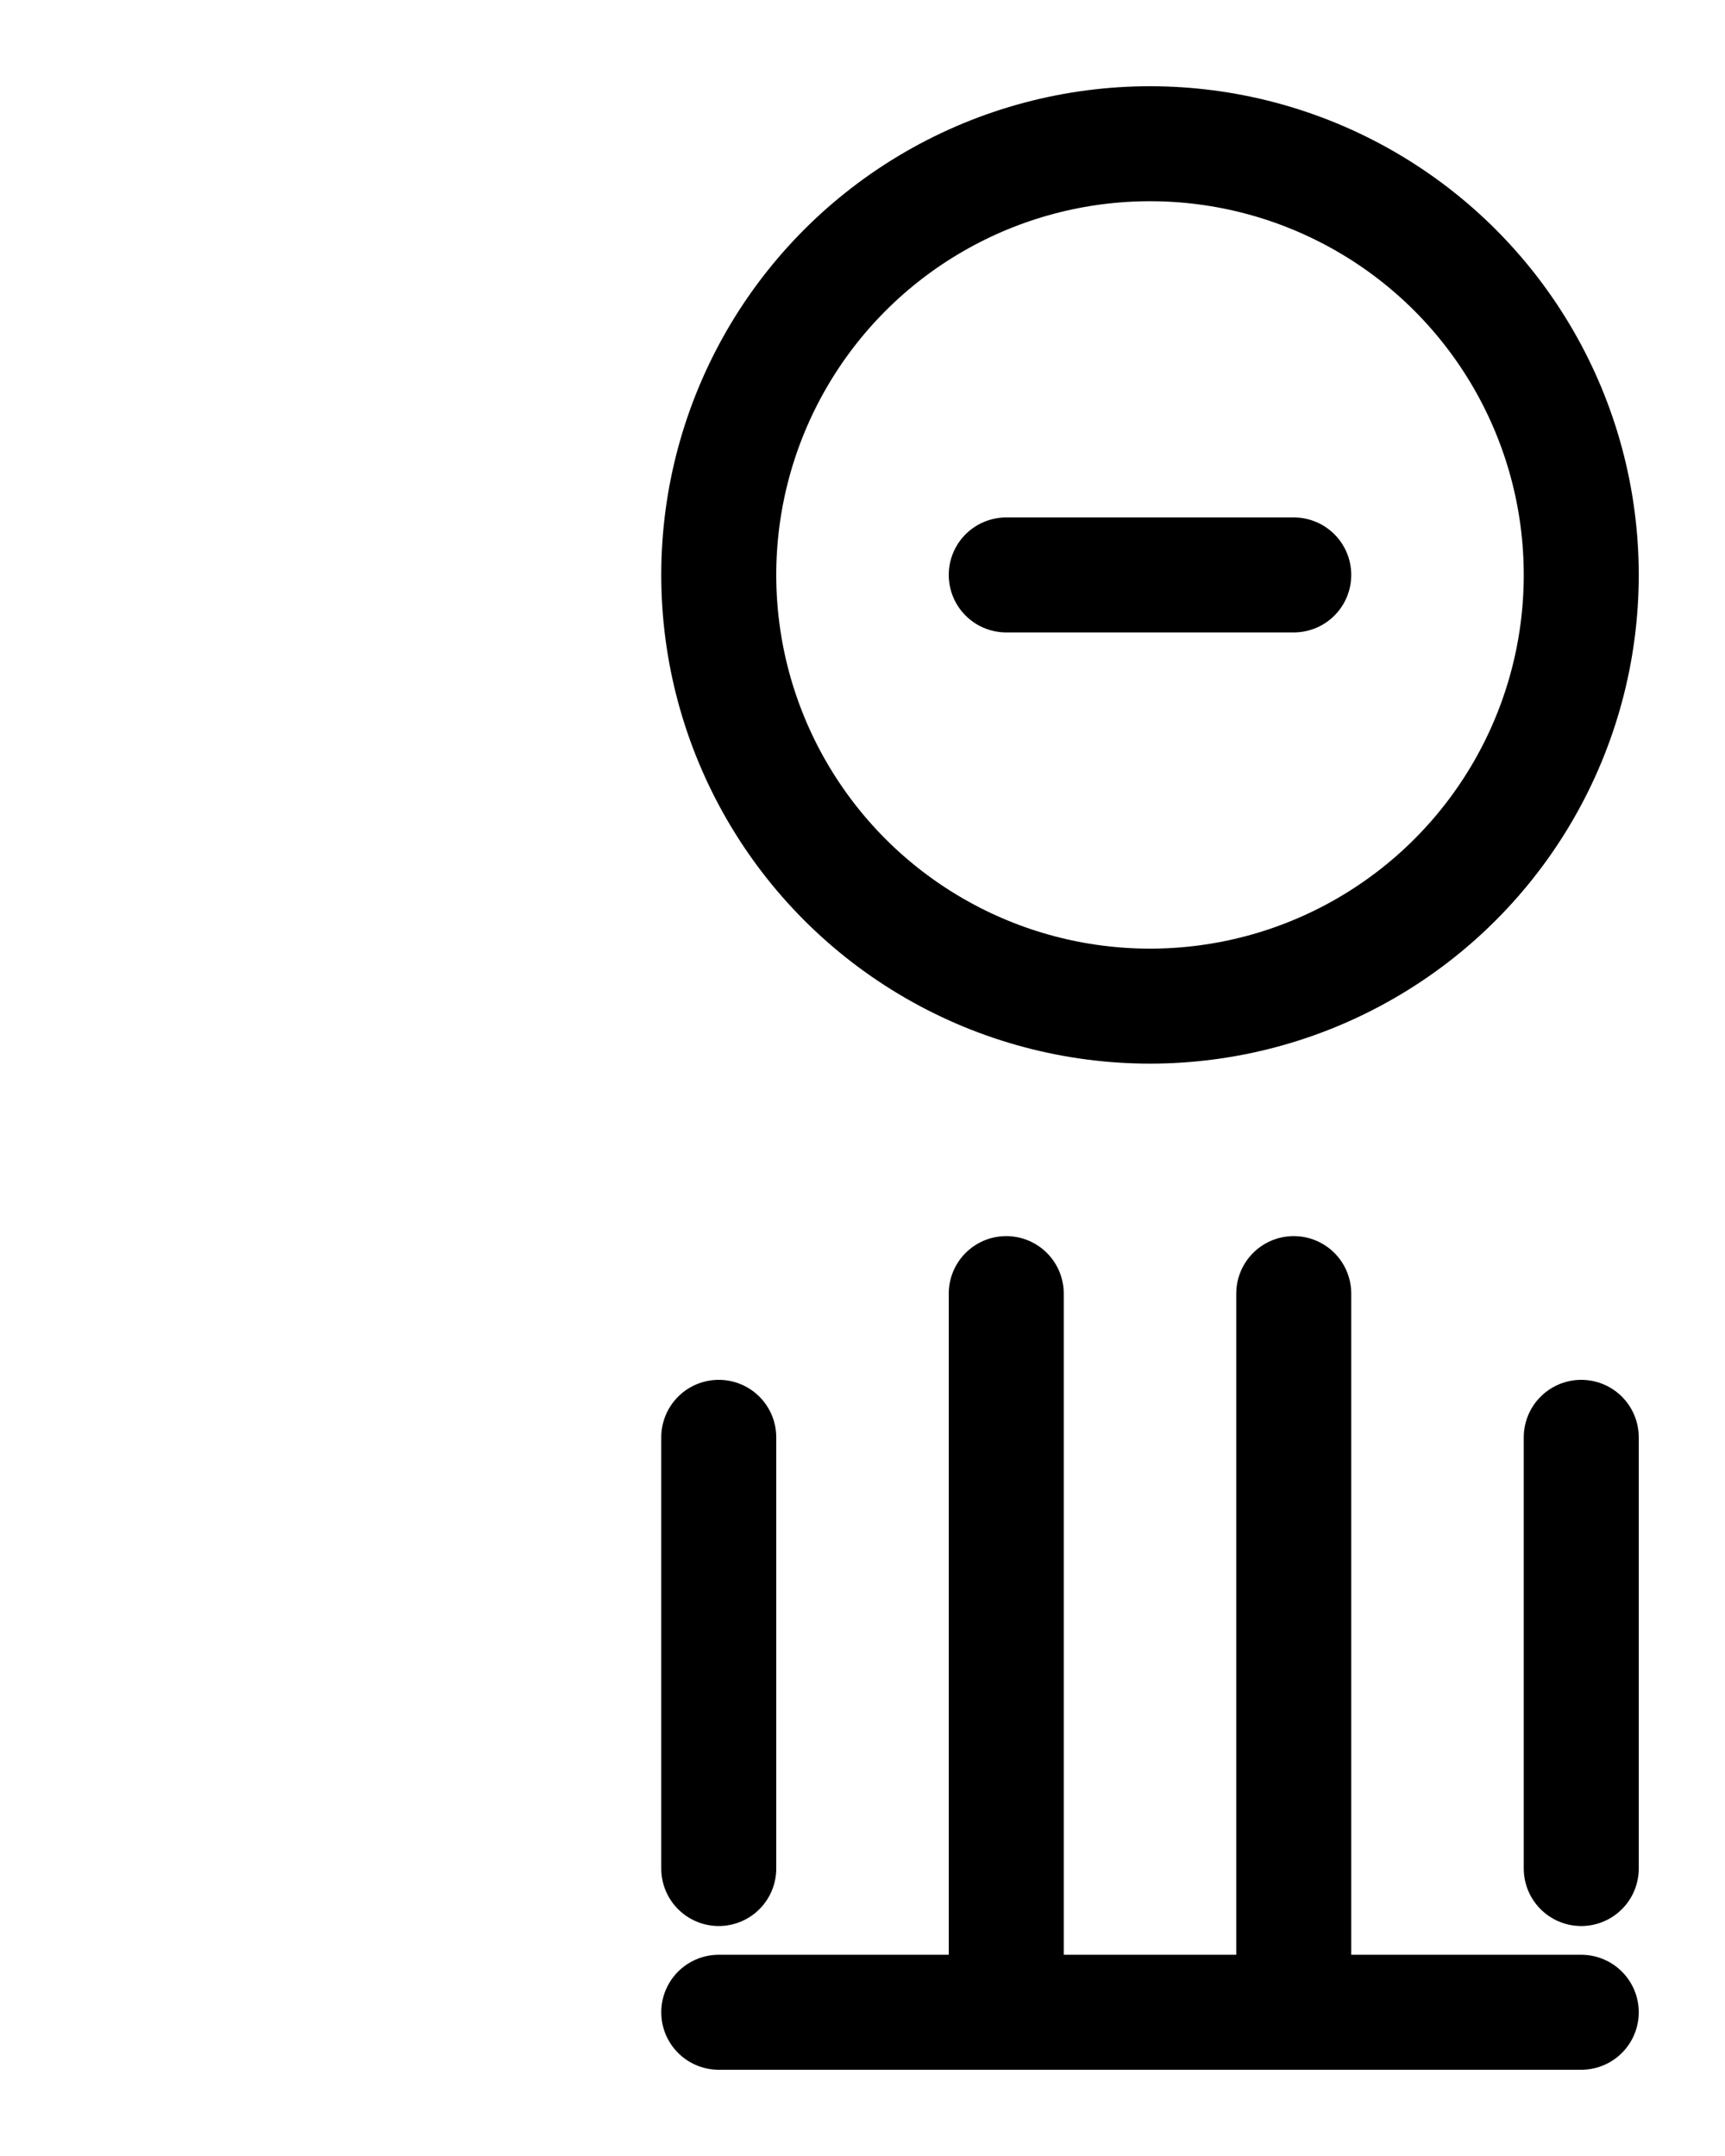 <?xml version="1.0" encoding="utf-8"?>
<!-- Generator: Adobe Illustrator 26.0.0, SVG Export Plug-In . SVG Version: 6.00 Build 0)  -->
<svg version="1.1" id="图层_1" xmlns="http://www.w3.org/2000/svg" xmlns:xlink="http://www.w3.org/1999/xlink" x="0px" y="0px"
	 viewBox="0 0 720 900" style="enable-background:new 0 0 720 900;" xml:space="preserve">
<style type="text/css">
	.st0{fill:none;stroke:#000000;stroke-width:48;stroke-linecap:round;stroke-linejoin:round;stroke-miterlimit:10;}
</style>
<line class="st0" x1="300" y1="840" x2="660" y2="840"/>
<line class="st0" x1="420" y1="540" x2="420" y2="840"/>
<line class="st0" x1="540" y1="540" x2="540" y2="840"/>
<line class="st0" x1="300" y1="780" x2="300" y2="600"/>
<line class="st0" x1="660" y1="600" x2="660" y2="780"/>
<path class="st0" d="M420,240h120"/>
<circle class="st0" cx="480" cy="240" r="180"/>
</svg>
